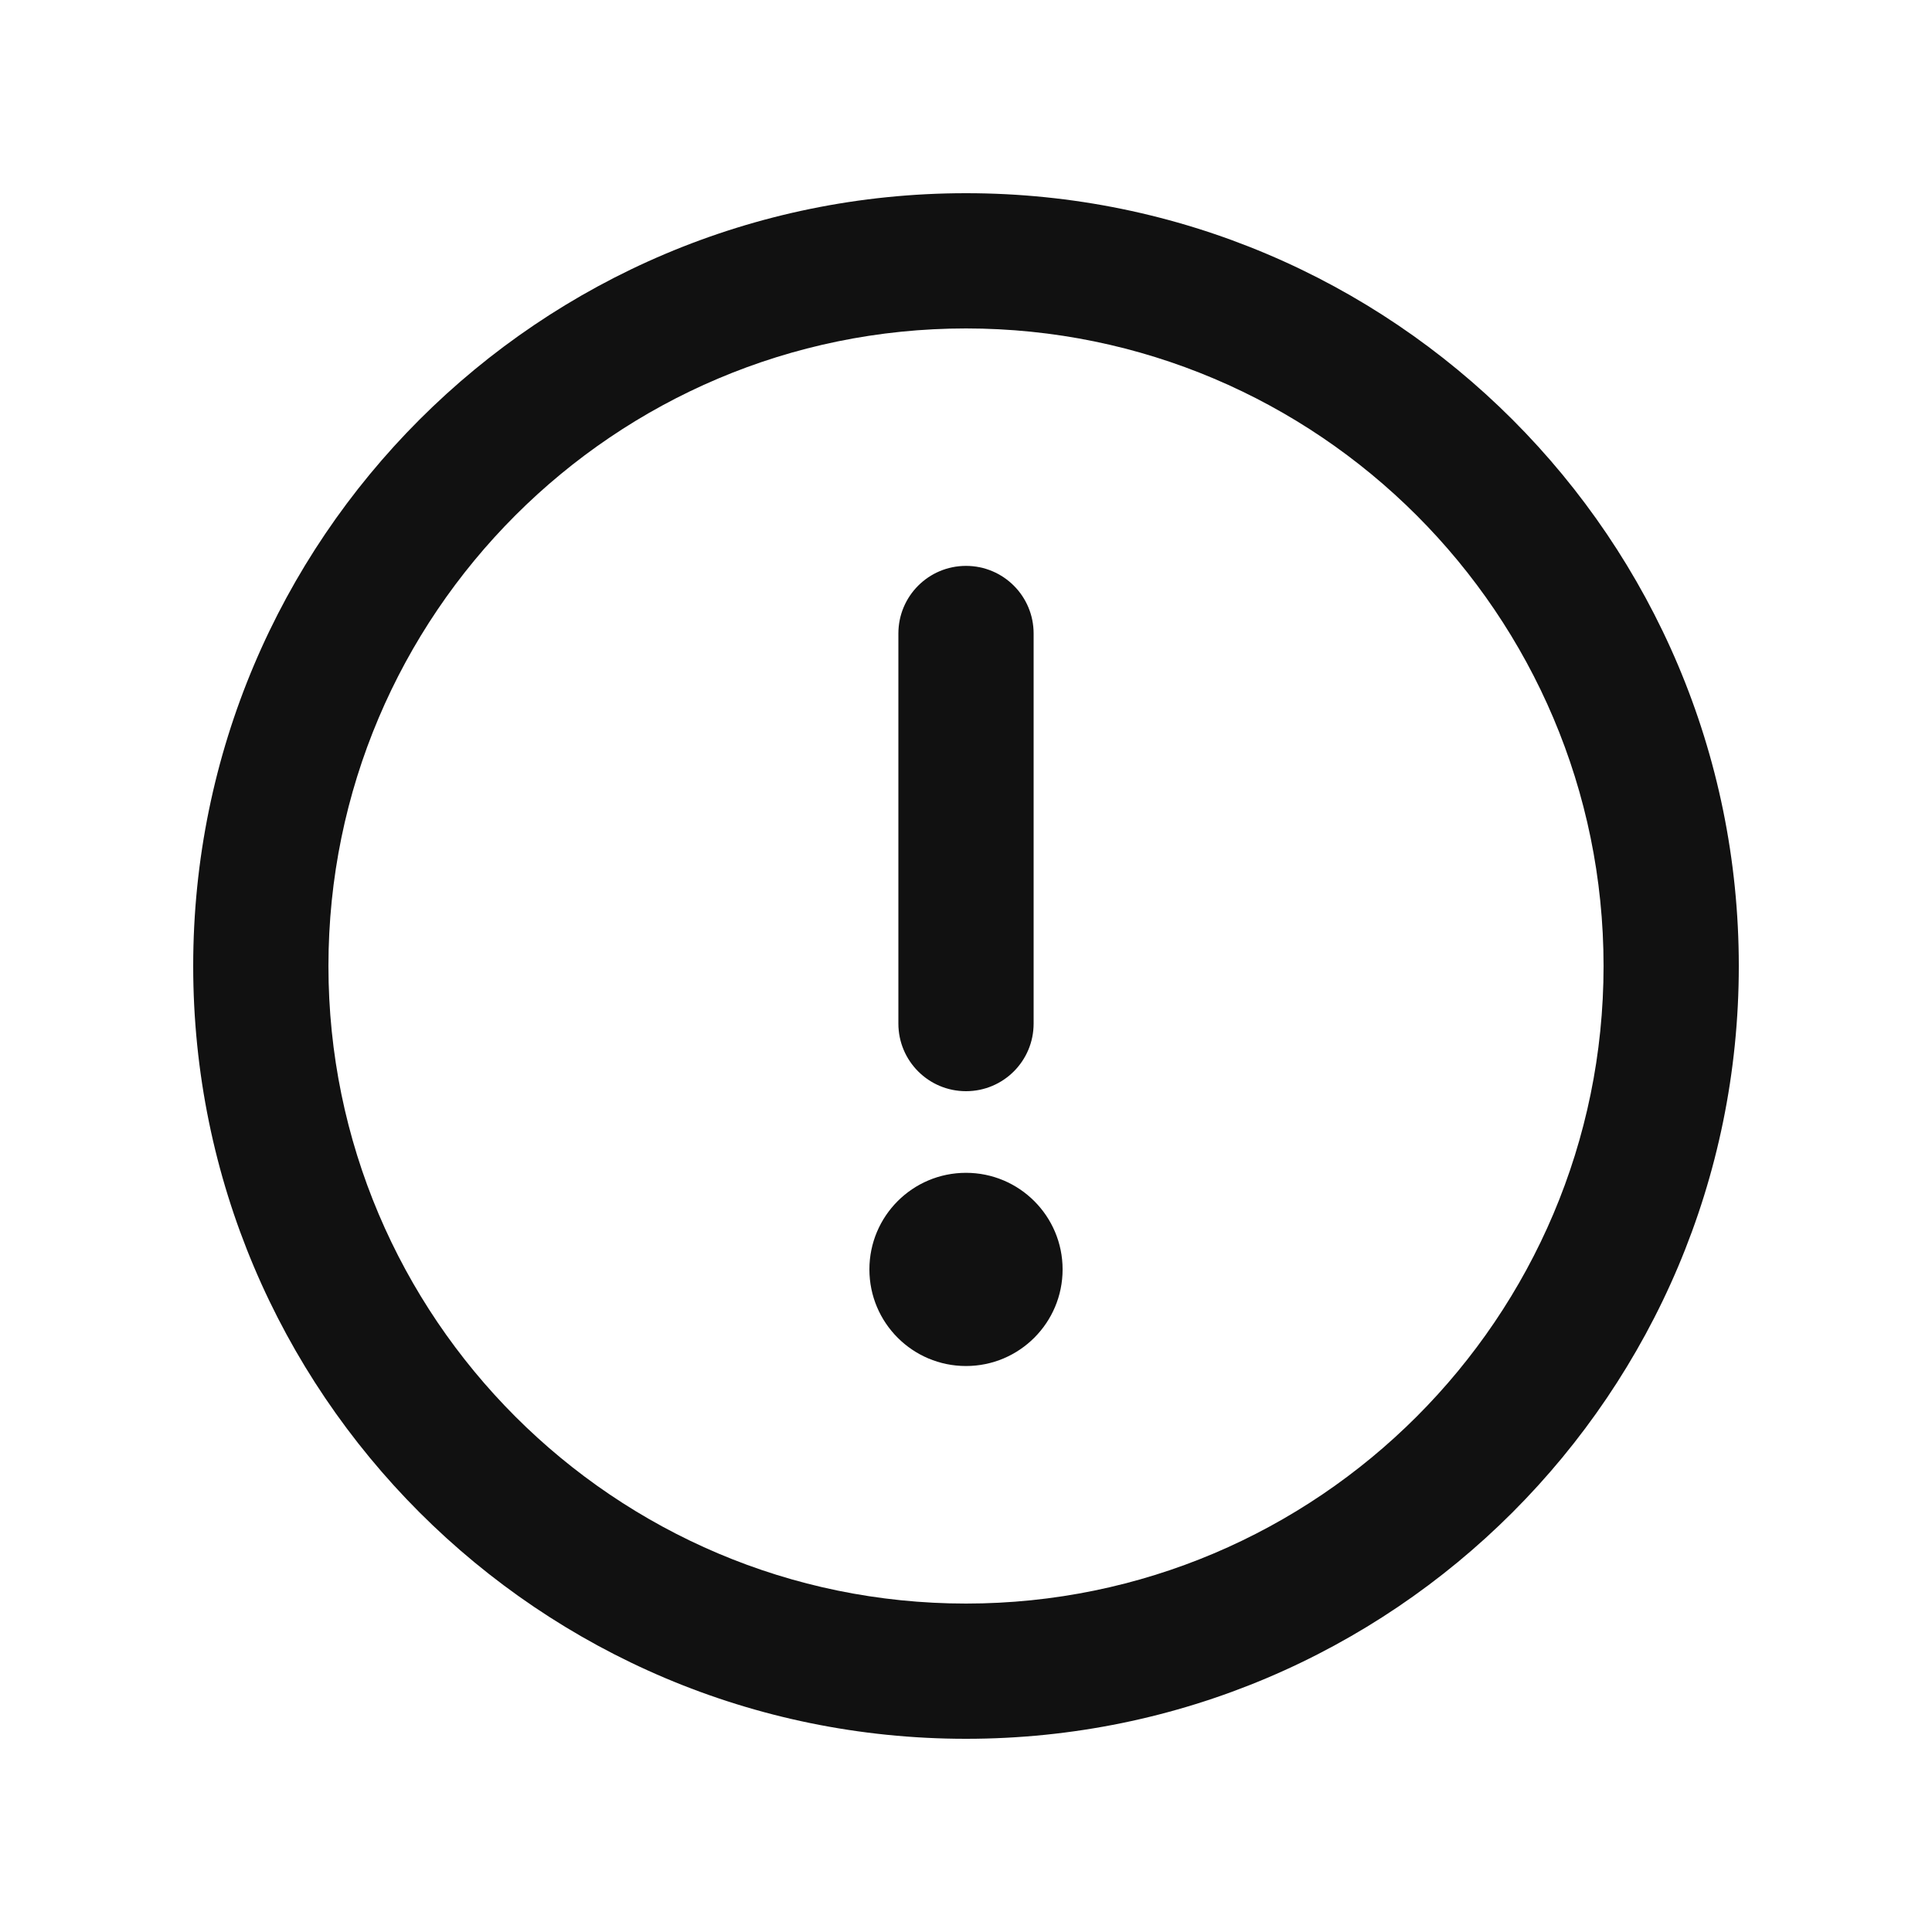 <svg width="20" height="20" viewBox="0 0 20 20" fill="none" xmlns="http://www.w3.org/2000/svg">
<g id="&#236;&#149;&#132;&#236;&#157;&#180;&#236;&#189;&#152;/20x20/&#236;&#157;&#184;&#237;&#143;&#172;">
<path id="Combined Shape" fill-rule="evenodd" clip-rule="evenodd" d="M10 3.4C13.64 3.4 16.6 6.36 16.6 10C16.6 13.639 13.64 16.6 10 16.6C6.36 16.6 3.4 13.639 3.4 10C3.4 6.36 6.36 3.4 10 3.4ZM10 18C14.418 18 18 14.418 18 10C18 5.582 14.418 2 10 2C5.582 2 2 5.582 2 10C2 14.418 5.582 18 10 18ZM10 11.296C10.387 11.296 10.7 10.983 10.7 10.596L10.7 6.558C10.7 6.171 10.387 5.858 10 5.858C9.613 5.858 9.3 6.171 9.3 6.558L9.3 10.596C9.3 10.983 9.613 11.296 10 11.296ZM11 13.141C11 13.693 10.552 14.141 10 14.141C9.447 14.141 9 13.693 9 13.141C9 12.589 9.447 12.141 10 12.141C10.552 12.141 11 12.589 11 13.141Z" fill="#111111"/>
</g>
</svg>
